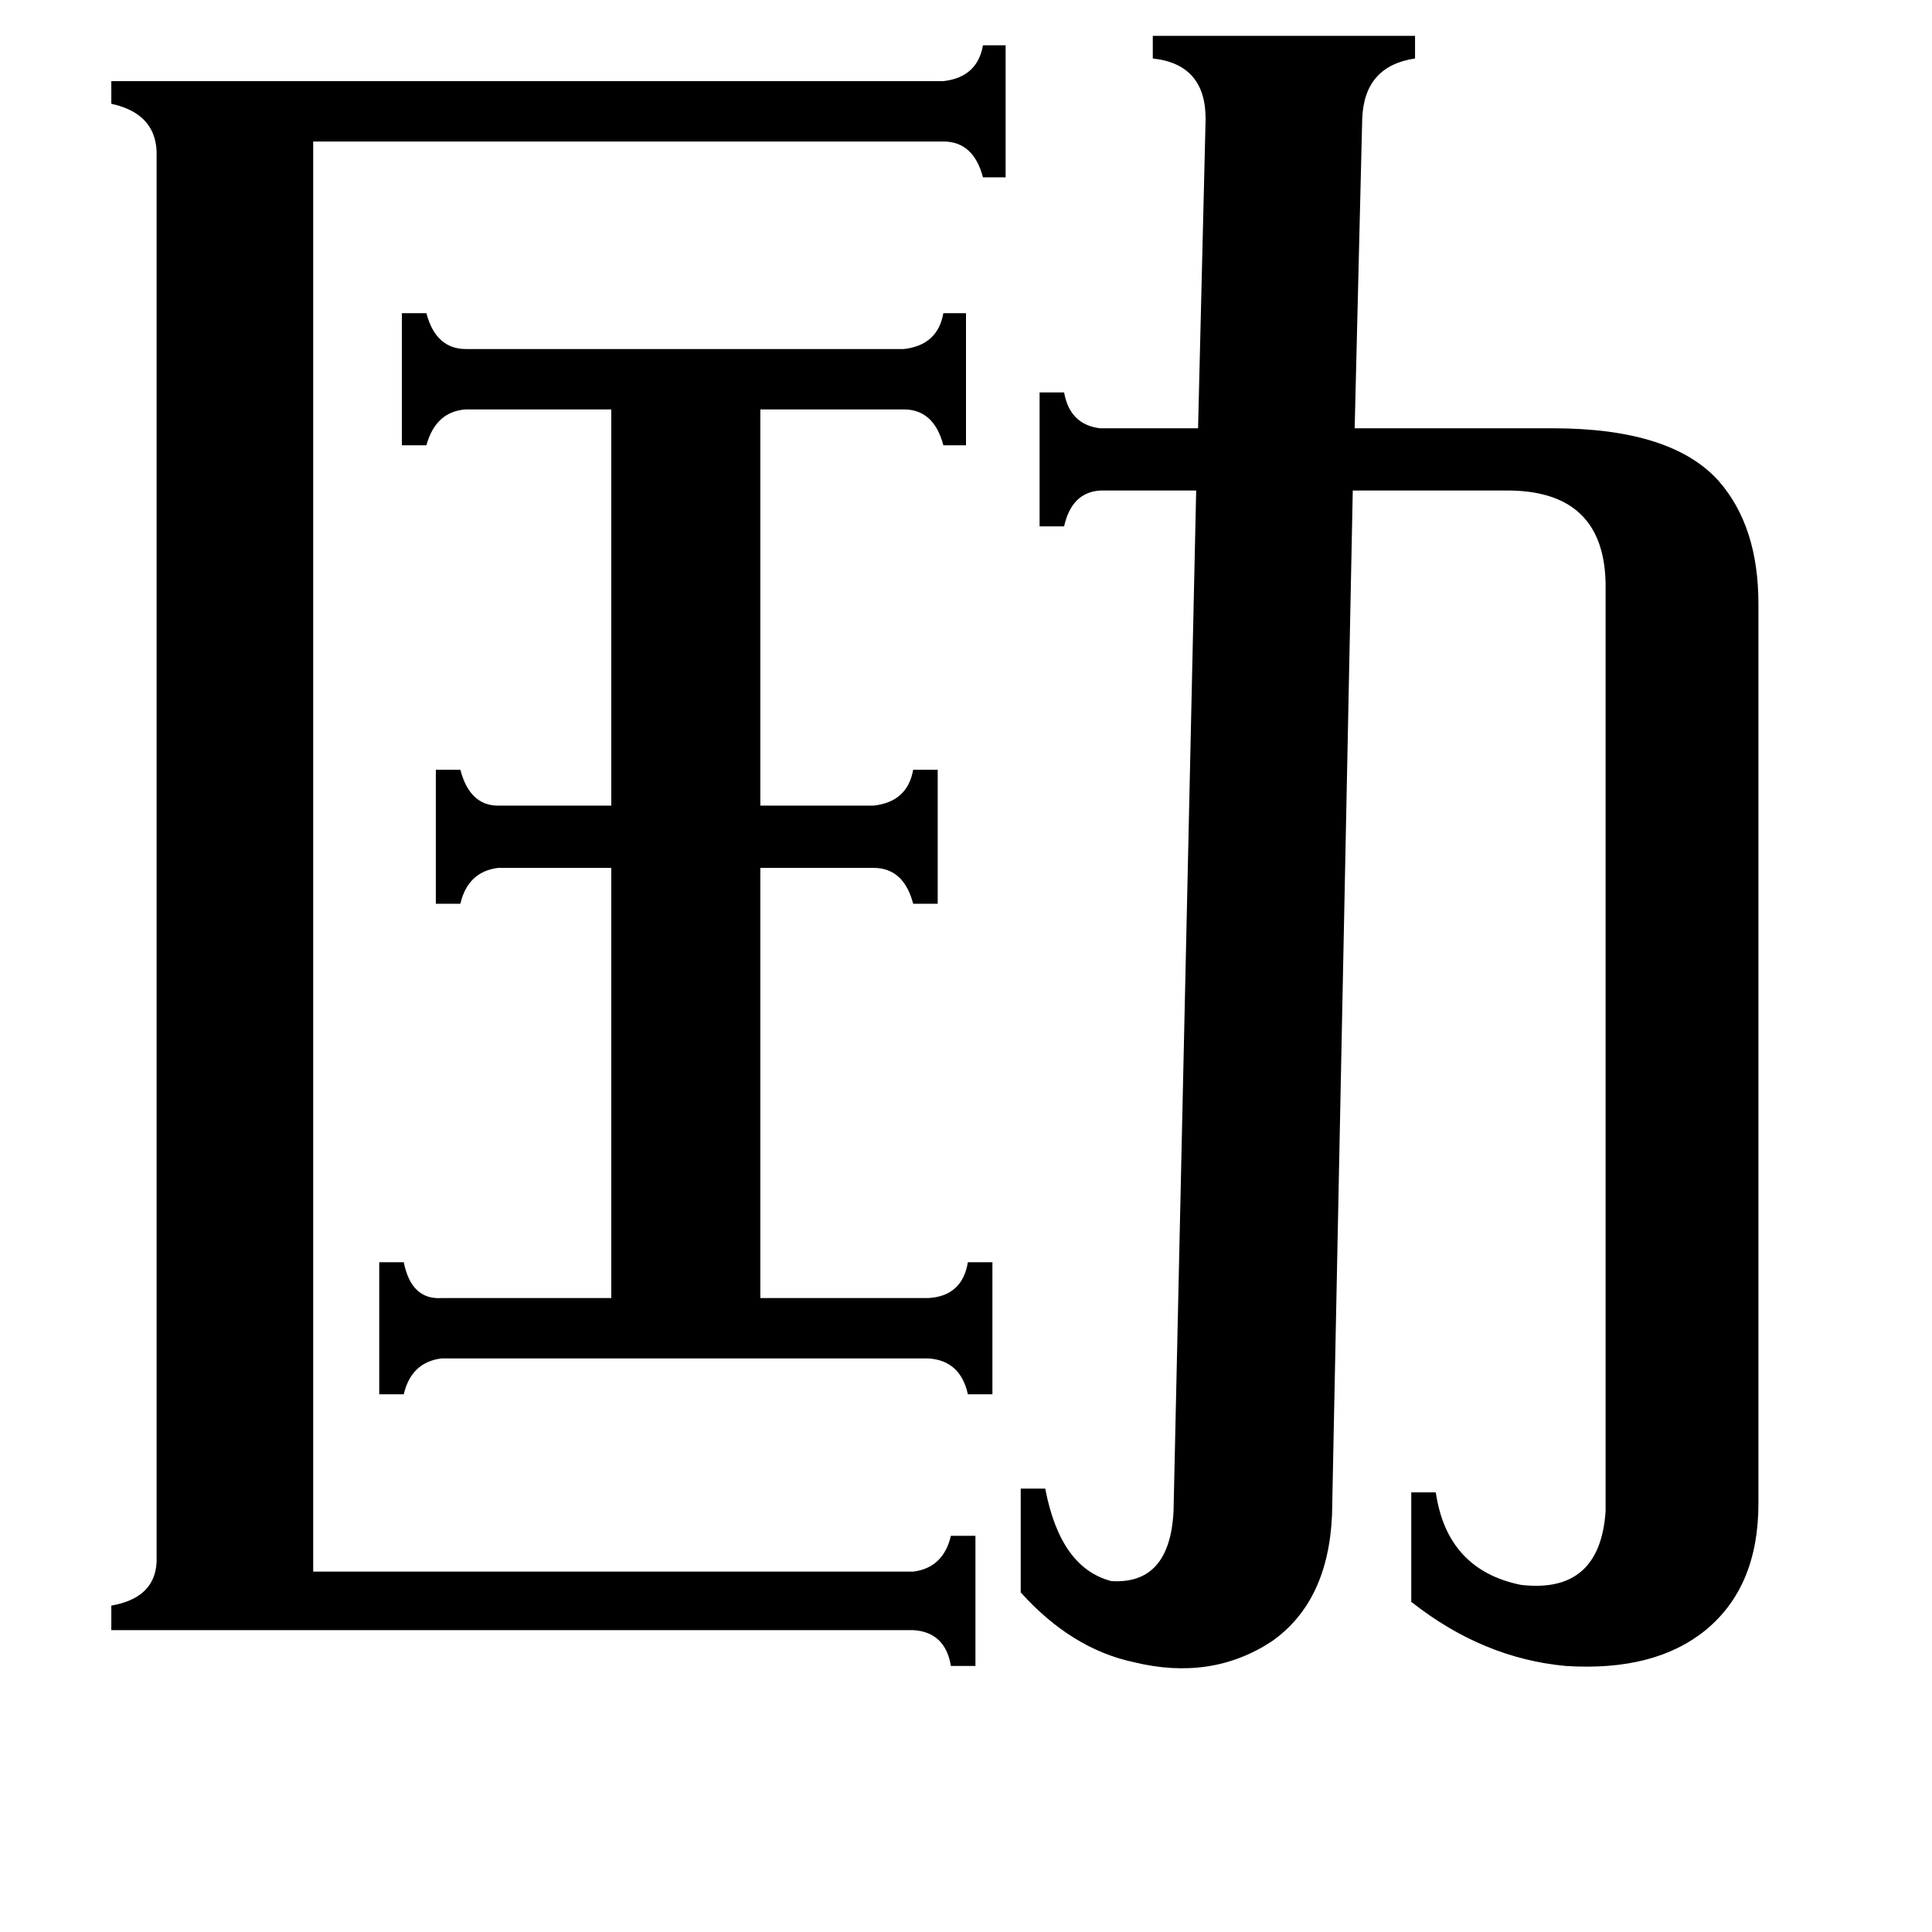 <svg xmlns="http://www.w3.org/2000/svg" viewBox="0 -800 1024 1024">
	<path fill="#000000" d="M231 -392H244Q249 -373 264 -373H324V-583H247Q231 -582 226 -564H213V-634H226Q231 -615 247 -615H479Q497 -617 500 -634H512V-564H500Q495 -583 479 -583H403V-373H463Q481 -375 484 -392H497V-321H484Q479 -340 463 -340H403V-112H492Q510 -113 513 -131H526V-61H513Q509 -79 492 -80H234Q218 -78 214 -61H201V-131H214Q218 -111 234 -112H324V-340H264Q248 -338 244 -321H231ZM166 33H484Q500 31 504 14H517V83H504Q501 65 484 64H59V51Q82 47 83 28V-720Q82 -740 59 -745V-757H500Q518 -759 521 -776H533V-706H521Q516 -725 500 -725H166ZM639 -737Q639 -766 611 -769V-781H750V-769Q723 -765 722 -737L718 -573H823Q886 -573 911 -545Q932 -521 932 -480V-3Q932 41 904 64Q877 86 830 83Q786 79 748 49V-9H761Q767 32 806 40Q848 45 851 1V-491Q850 -539 801 -540H717L706 3Q704 49 674 70Q642 91 601 81Q568 74 541 44V-11H554Q562 31 589 38Q620 40 622 1L634 -540H583Q568 -539 564 -521H551V-592H564Q567 -575 583 -573H635Z"/>
</svg>